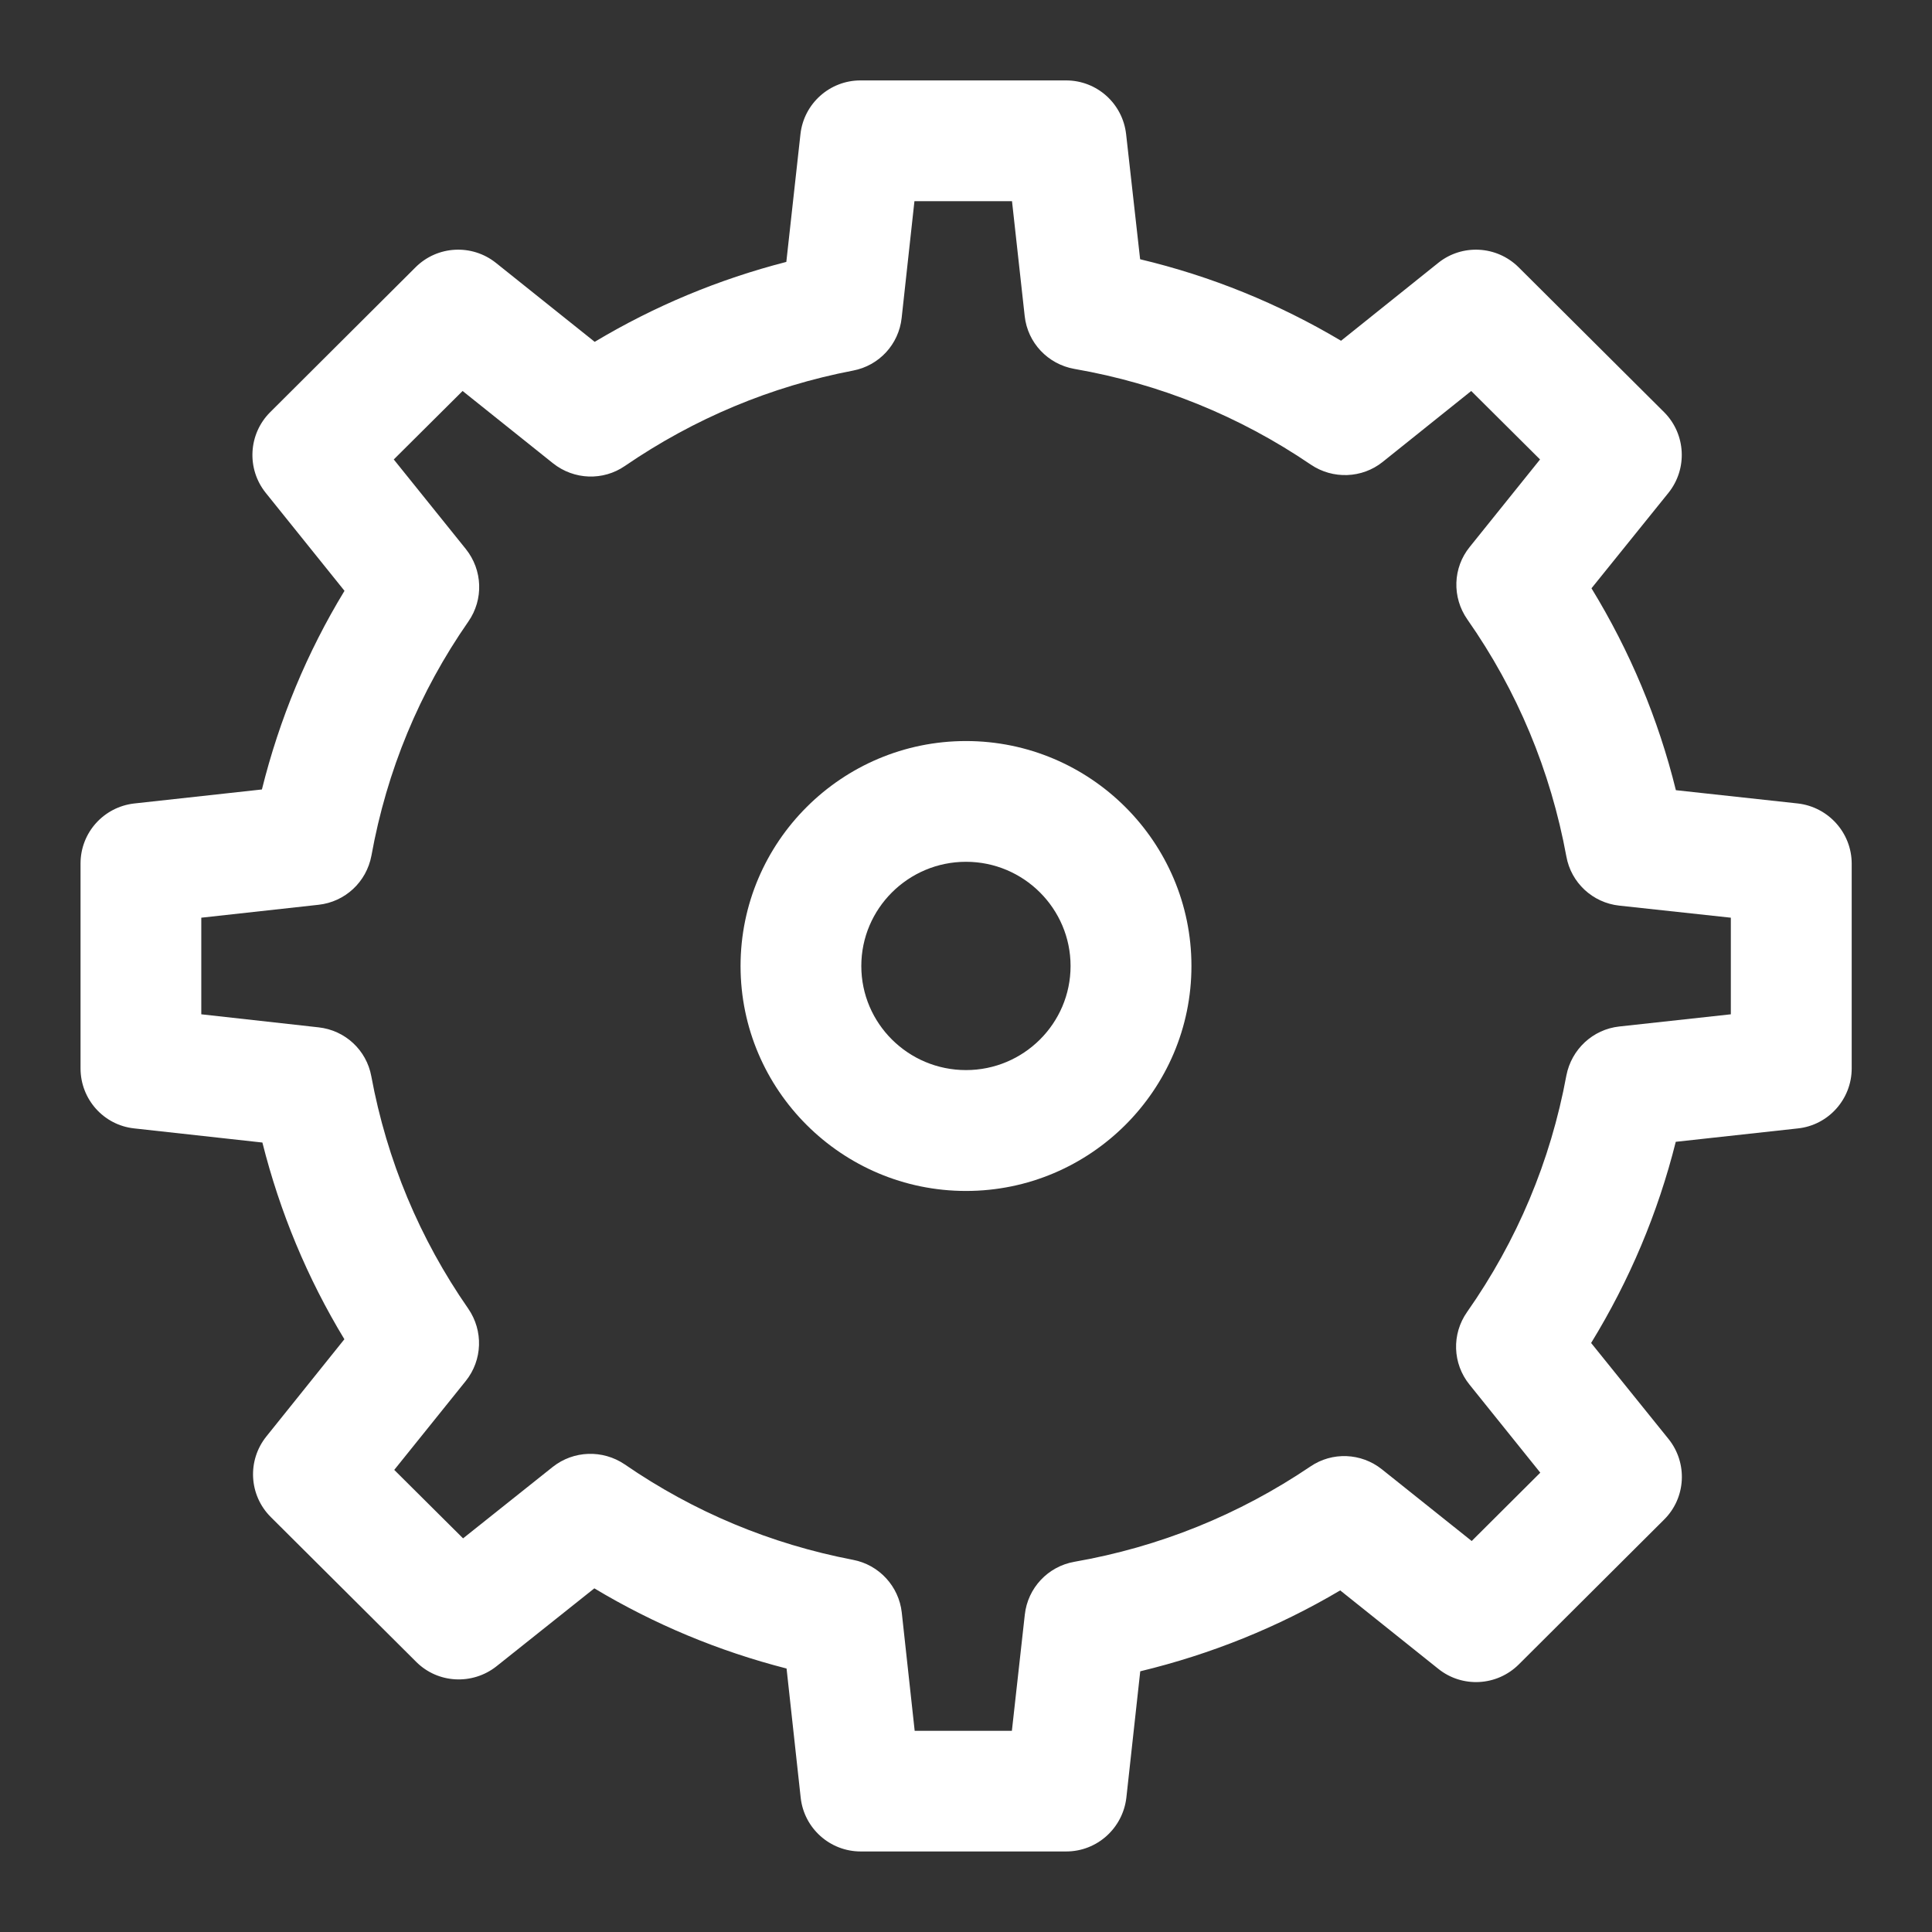 <?xml version="1.0" encoding="iso-8859-1"?>
<!-- Generator: Adobe Illustrator 15.1.0, SVG Export Plug-In . SVG Version: 6.00 Build 0)  -->
<!DOCTYPE svg PUBLIC "-//W3C//DTD SVG 1.1//EN" "http://www.w3.org/Graphics/SVG/1.1/DTD/svg11.dtd">
<svg version="1.1" id="Layer_1" xmlns="http://www.w3.org/2000/svg" xmlns:xlink="http://www.w3.org/1999/xlink" x="0px" y="0px"
	 width="16px" height="16px" viewBox="0 0 16 16" style="enable-background:new 0 0 16 16;" xml:space="preserve">
<rect x="0" y="0" width="16" height="16" fill="#333333" stroke="none"/>
<g>
	<path style="fill:#FFFFFF;" d="M14.889,6.654l-1.01-0.11c-0.146-0.592-0.381-1.152-0.699-1.672l0.637-0.79
		c0.16-0.199,0.145-0.487-0.035-0.668l-1.205-1.2c-0.182-0.181-0.469-0.195-0.666-0.037l-0.805,0.645
		c-0.52-0.309-1.076-0.535-1.664-0.675L9.326,1.111C9.297,0.857,9.084,0.666,8.829,0.666H7.126c-0.255,0-0.469,0.192-0.497,0.445
		L6.512,2.169c-0.56,0.144-1.091,0.365-1.587,0.662L4.107,2.177C3.909,2.019,3.622,2.033,3.441,2.214l-1.204,1.2
		C2.056,3.595,2.041,3.883,2.201,4.082l0.652,0.811C2.542,5.404,2.314,5.955,2.169,6.538L1.112,6.654
		C0.858,6.683,0.667,6.896,0.667,7.151v1.697c0,0.255,0.191,0.47,0.445,0.497l1.061,0.117c0.145,0.576,0.371,1.121,0.679,1.629
		l-0.646,0.805c-0.16,0.199-0.145,0.487,0.037,0.668l1.204,1.199c0.18,0.18,0.466,0.193,0.664,0.037l0.811-0.646
		c0.497,0.298,1.03,0.52,1.592,0.664l0.117,1.07c0.028,0.253,0.242,0.445,0.497,0.445h1.702c0.255,0,0.468-0.192,0.498-0.445
		l0.115-1.047c0.584-0.141,1.139-0.364,1.656-0.67l0.813,0.65c0.197,0.158,0.484,0.144,0.666-0.037l1.203-1.199
		c0.182-0.18,0.197-0.469,0.037-0.668l-0.641-0.795c0.318-0.519,0.553-1.076,0.701-1.666l1.012-0.111
		c0.252-0.027,0.445-0.242,0.445-0.497V7.151C15.334,6.896,15.141,6.683,14.889,6.654z M14.334,8.4L13.41,8.501
		c-0.219,0.024-0.396,0.189-0.438,0.406c-0.131,0.709-0.408,1.368-0.822,1.958c-0.129,0.183-0.121,0.428,0.02,0.602l0.586,0.729
		l-0.568,0.566l-0.744-0.594c-0.172-0.137-0.412-0.146-0.592-0.023c-0.592,0.4-1.25,0.666-1.954,0.789
		c-0.219,0.038-0.387,0.217-0.411,0.438L8.38,14.334H7.575l-0.107-0.98c-0.024-0.217-0.188-0.395-0.403-0.436
		c-0.682-0.131-1.318-0.396-1.892-0.791c-0.182-0.123-0.423-0.115-0.595,0.021L3.835,12.74l-0.57-0.567l0.592-0.736
		c0.139-0.173,0.147-0.416,0.021-0.599c-0.403-0.58-0.674-1.229-0.803-1.925c-0.04-0.217-0.217-0.381-0.437-0.405L1.667,8.4V7.6
		l0.971-0.107c0.22-0.024,0.397-0.189,0.438-0.407C3.203,6.383,3.473,5.73,3.879,5.147c0.127-0.183,0.118-0.426-0.021-0.6
		L3.261,3.805l0.57-0.567l0.749,0.599c0.174,0.138,0.415,0.146,0.595,0.022C5.749,3.466,6.383,3.2,7.065,3.069
		C7.28,3.028,7.443,2.852,7.467,2.634l0.106-0.968h0.808l0.105,0.951c0.024,0.222,0.192,0.399,0.411,0.438
		c0.708,0.123,1.366,0.39,1.959,0.793c0.182,0.123,0.424,0.114,0.594-0.022l0.734-0.588l0.57,0.567l-0.582,0.724
		c-0.141,0.173-0.148,0.418-0.02,0.601c0.414,0.591,0.689,1.252,0.82,1.963c0.039,0.217,0.217,0.383,0.438,0.407L14.334,7.6V8.4z"/>
	<path style="fill:#FFFFFF;" d="M8,6.137C6.971,6.137,6.133,6.973,6.133,8S6.971,9.863,8,9.863c1.029,0,1.867-0.836,1.867-1.863
		S9.029,6.137,8,6.137z M8,8.862C7.522,8.862,7.133,8.476,7.133,8S7.522,7.137,8,7.137c0.478,0,0.866,0.388,0.866,0.863
		S8.478,8.862,8,8.862z"/>
</g>
</svg>
